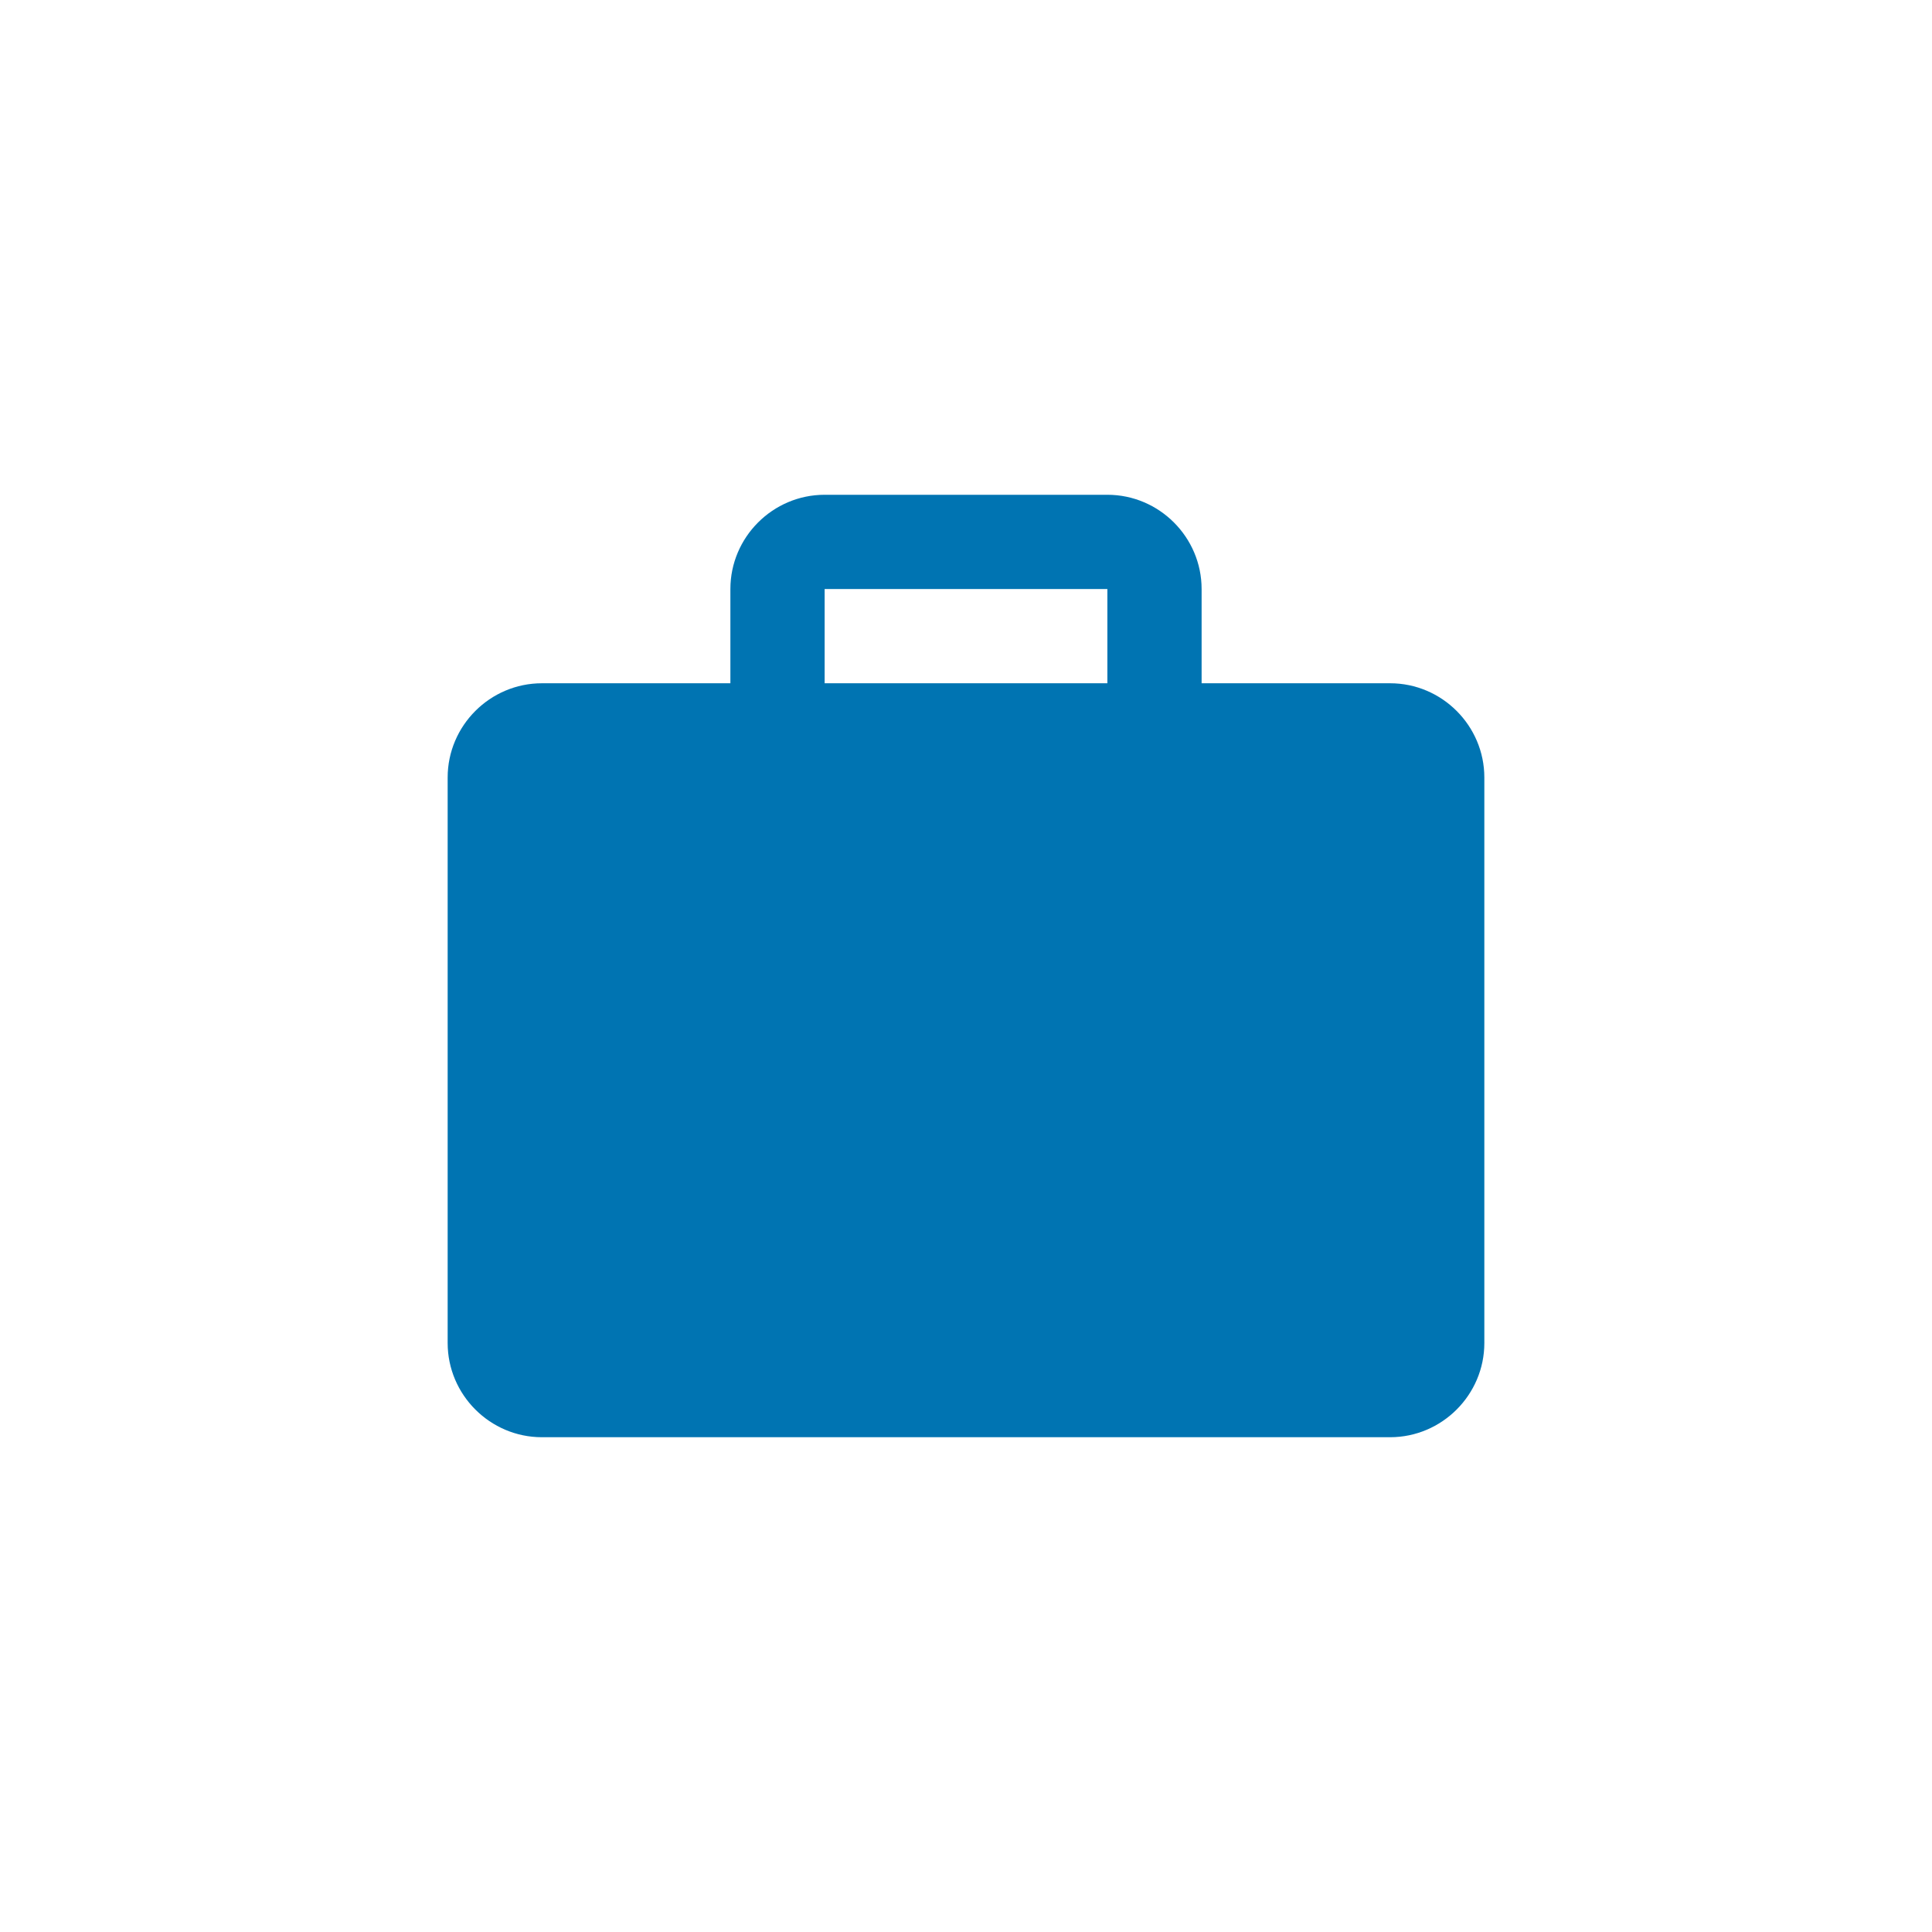 <?xml version="1.0" encoding="utf-8"?>
<!-- Generator: Adobe Illustrator 16.0.4, SVG Export Plug-In . SVG Version: 6.00 Build 0)  -->
<!DOCTYPE svg PUBLIC "-//W3C//DTD SVG 1.1//EN" "http://www.w3.org/Graphics/SVG/1.1/DTD/svg11.dtd">
<svg version="1.1" id="Layer_1" xmlns="http://www.w3.org/2000/svg" xmlns:xlink="http://www.w3.org/1999/xlink" x="0px" y="0px"
	 width="164px" height="164px" viewBox="0 0 164 164" enable-background="new 0 0 164 164" xml:space="preserve">
<rect fill="none" width="164" height="164"/>
<path fill="#0074B2" d="M118,58h-16v-8c0-4.4-3.6-8-8-8H70c-4.4,0-8,3.6-8,8v8H46c-4.4,0-8,3.6-8,8v48c0,4.4,3.6,8,8,8h72
	c4.4,0,8-3.6,8-8V66C126,61.6,122.4,58,118,58z M70,50h24v8H70V50z"/>
</svg>
